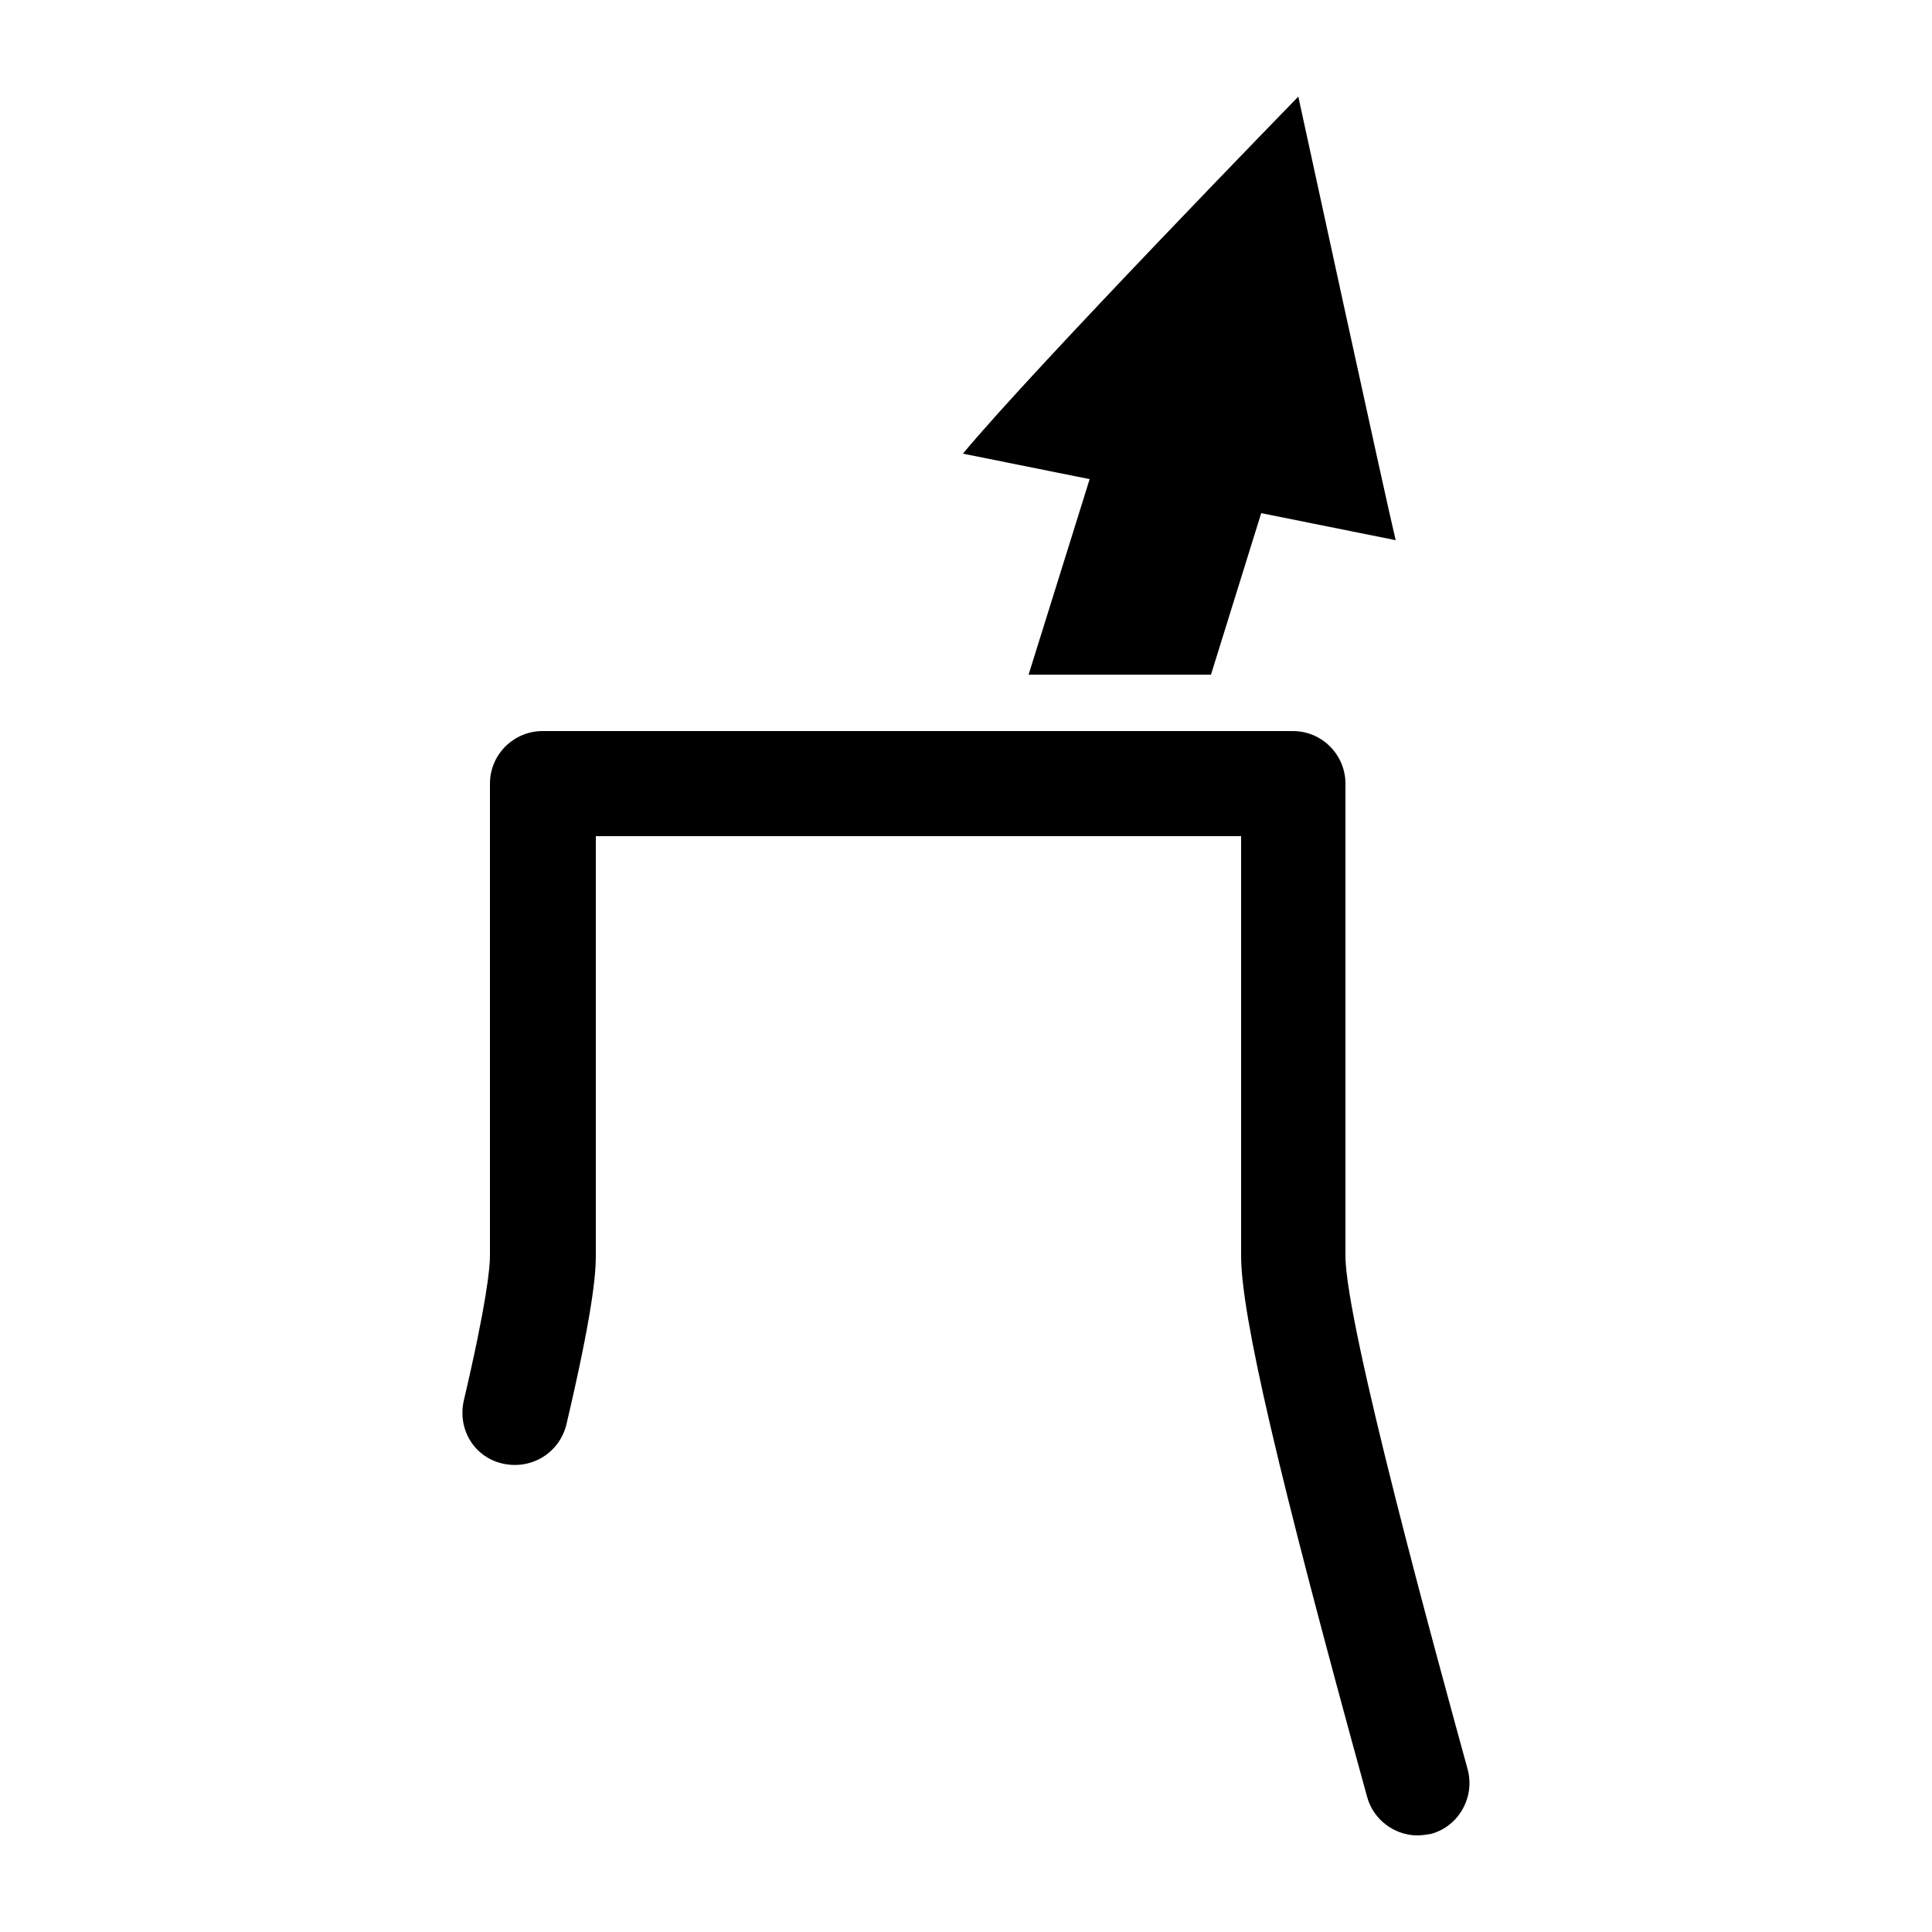 <svg xmlns="http://www.w3.org/2000/svg" viewBox="0 0 250 250"><path d="M133.1 87.3h23.6l6.5-20.9 17.4 3.5C179.4 65 168 12.5 168 12.5s-34 34.9-43.4 46.2l16.4 3.3L133.1 87.3zM189.9 228.9c-3.9-14.2-15.8-57.5-15.8-66.4v-61.1c0-3.7-3-6.8-6.8-6.8H70.2c-3.7 0-6.8 3-6.8 6.8v61.1c0 1.5-0.4 6-3.4 18.8 -0.8 3.7 1.4 7.3 5.1 8.1 3.7 0.8 7.3-1.4 8.2-5.1 3.4-14.5 3.8-19.4 3.8-21.8v-54.3h83.5v54.3c0 7.6 4.7 27.9 16.3 70 0.8 3 3.6 5 6.5 5 0.6 0 1.2-0.1 1.8-0.2C188.8 236.3 190.9 232.5 189.9 228.9z"/></svg>

